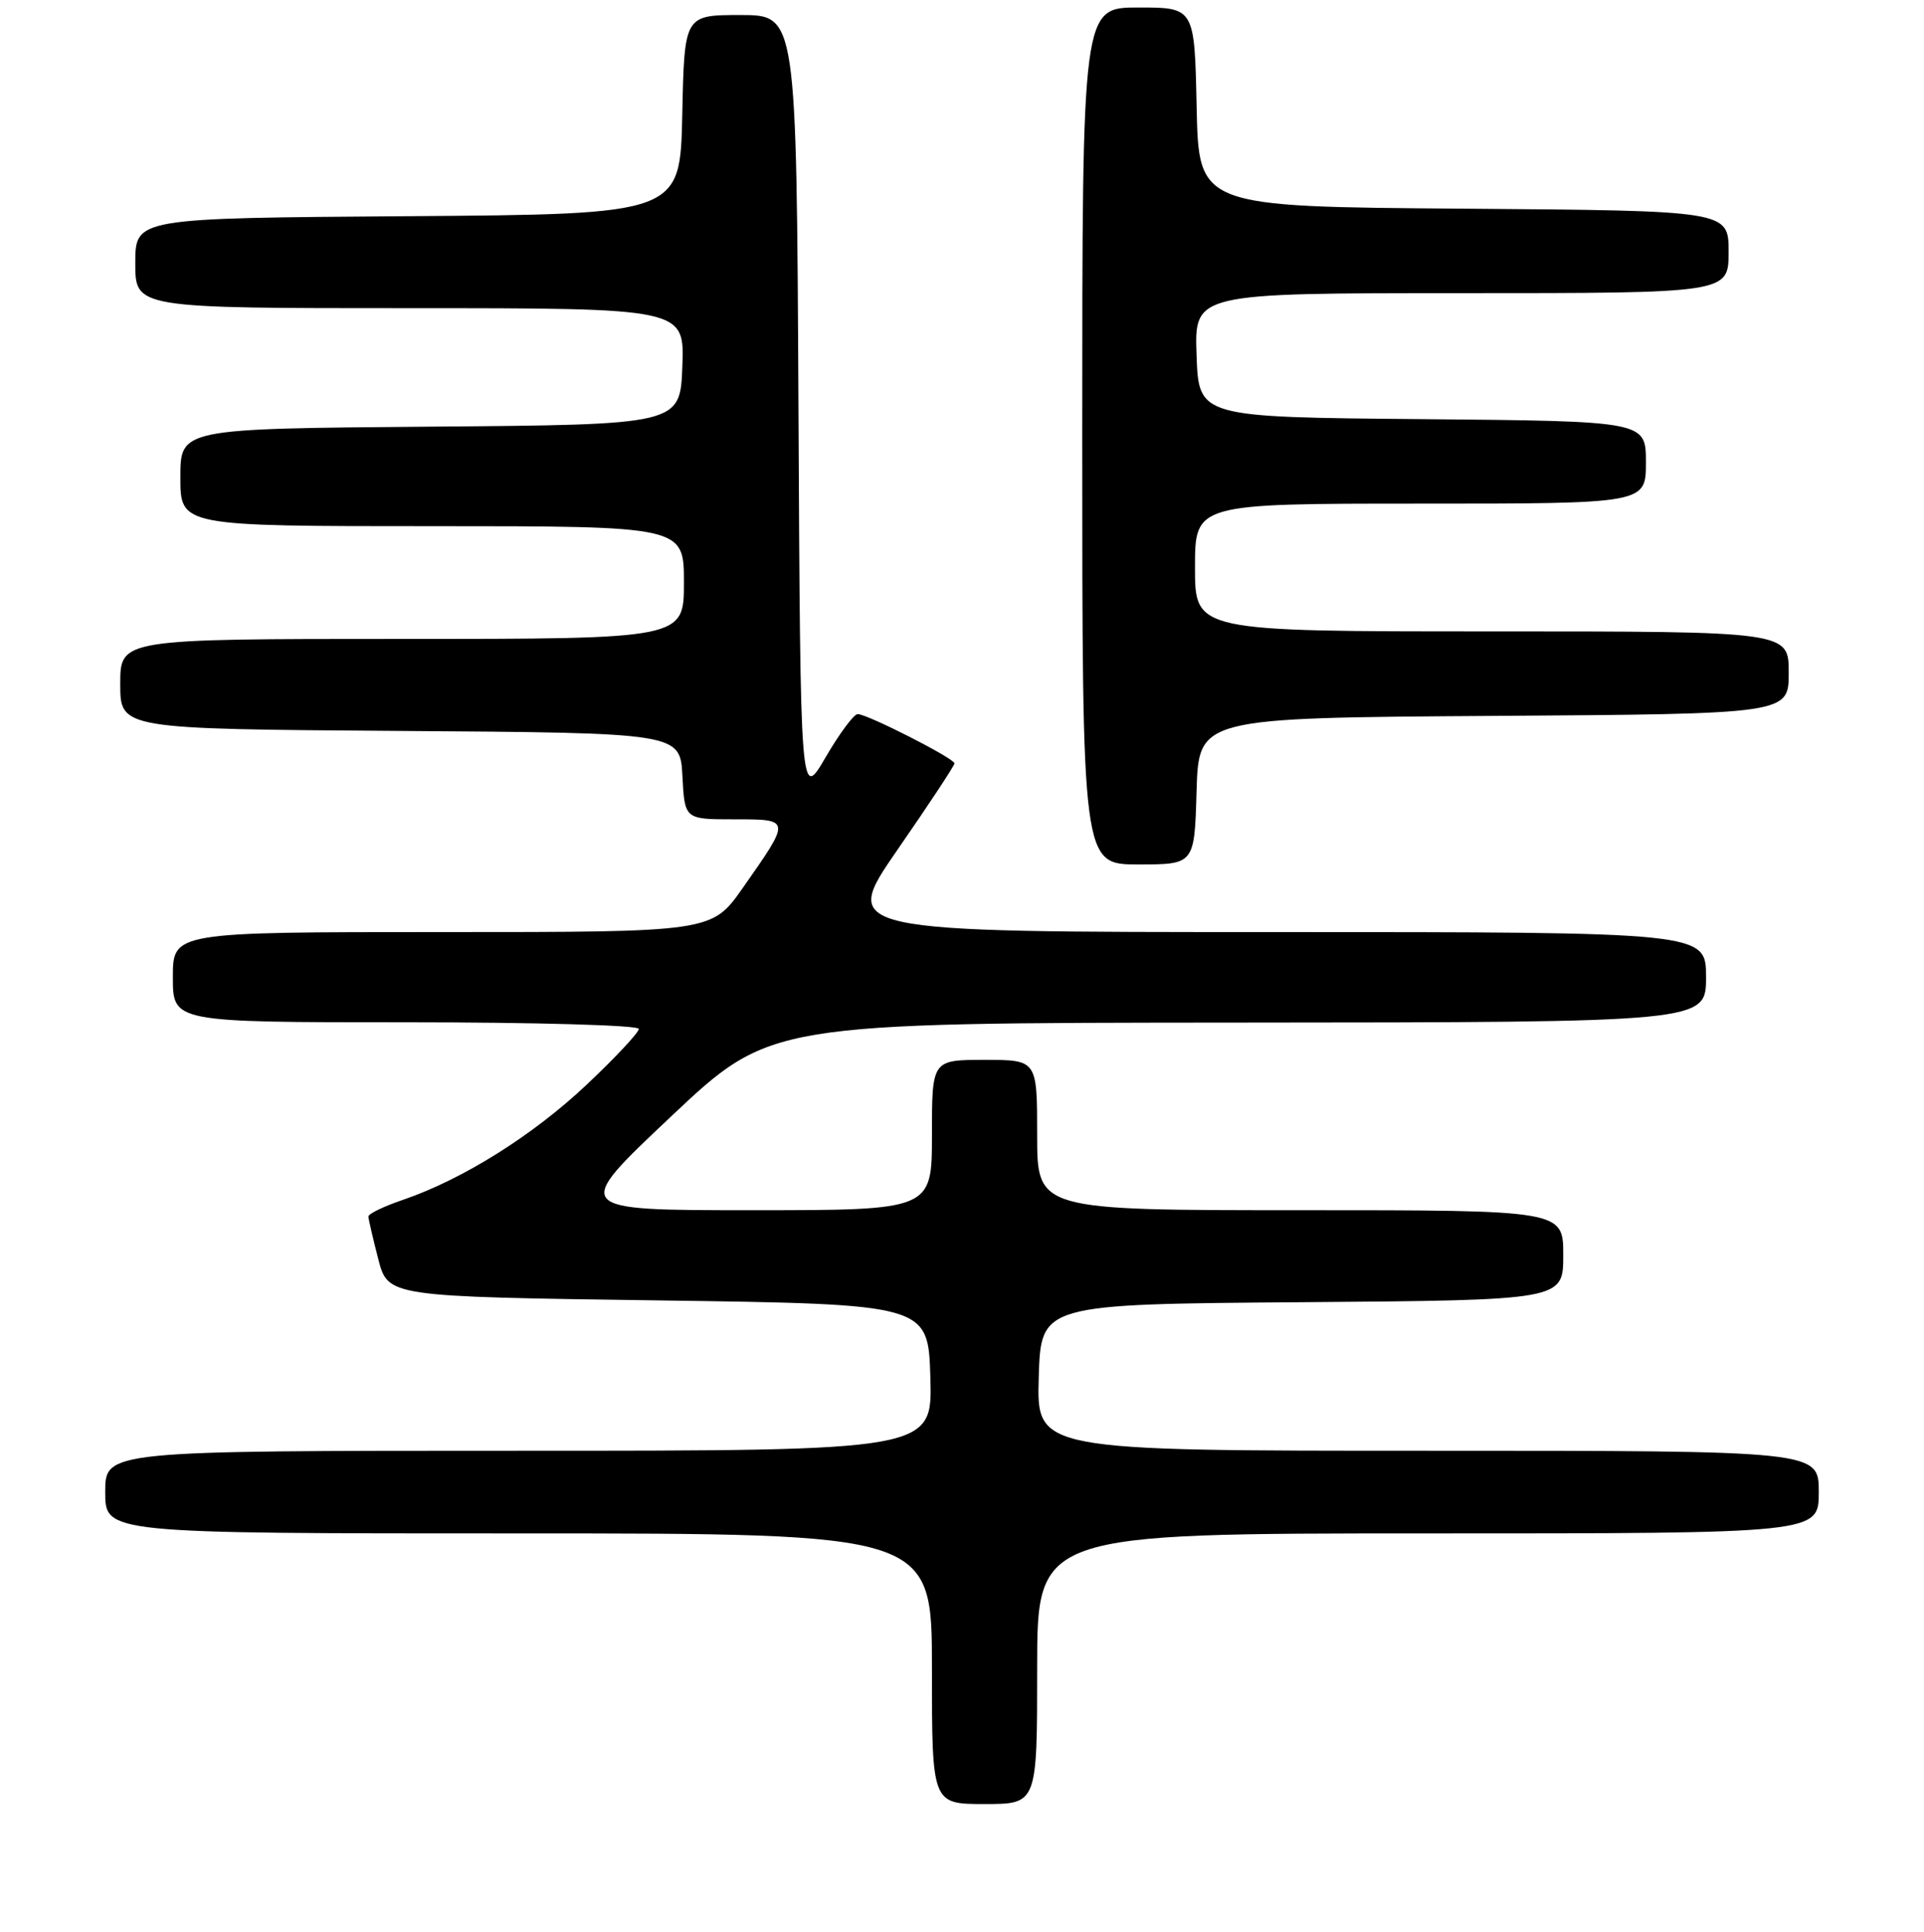 <?xml version="1.0" encoding="UTF-8" standalone="no"?>
<!DOCTYPE svg PUBLIC "-//W3C//DTD SVG 1.1//EN" "http://www.w3.org/Graphics/SVG/1.1/DTD/svg11.dtd" >
<svg xmlns="http://www.w3.org/2000/svg" xmlns:xlink="http://www.w3.org/1999/xlink" version="1.1" viewBox="0 0 256 257">
 <g >
 <path fill="currentColor"
d=" M 138.00 222.00 C 138.00 204.00 138.00 204.00 190.00 204.00 C 242.00 204.00 242.00 204.00 242.00 198.50 C 242.00 193.00 242.00 193.00 189.96 193.00 C 137.93 193.00 137.93 193.00 138.21 183.25 C 138.50 173.50 138.50 173.50 173.25 173.24 C 208.00 172.97 208.00 172.97 208.00 166.99 C 208.00 161.00 208.00 161.00 173.00 161.00 C 138.00 161.00 138.00 161.00 138.00 151.00 C 138.00 141.00 138.00 141.00 131.00 141.00 C 124.00 141.00 124.00 141.00 124.00 151.00 C 124.00 161.00 124.00 161.00 100.03 161.00 C 76.06 161.00 76.06 161.00 89.28 148.54 C 102.50 136.08 102.50 136.08 164.75 136.04 C 227.00 136.00 227.00 136.00 227.00 130.00 C 227.00 124.00 227.00 124.00 169.42 124.00 C 111.85 124.00 111.85 124.00 119.42 113.04 C 123.59 107.02 127.00 101.85 127.00 101.56 C 127.00 100.90 115.41 95.00 114.12 95.00 C 113.61 95.00 111.69 97.59 109.85 100.75 C 106.50 106.50 106.50 106.50 106.24 54.25 C 105.98 2.00 105.98 2.00 98.52 2.00 C 91.06 2.00 91.06 2.00 90.78 15.25 C 90.50 28.50 90.50 28.50 54.25 28.76 C 18.00 29.02 18.00 29.02 18.00 35.01 C 18.00 41.00 18.00 41.00 54.54 41.00 C 91.08 41.00 91.08 41.00 90.79 48.75 C 90.50 56.50 90.50 56.50 57.25 56.76 C 24.00 57.03 24.00 57.03 24.00 63.51 C 24.00 70.00 24.00 70.00 57.50 70.00 C 91.00 70.00 91.00 70.00 91.00 77.50 C 91.00 85.00 91.00 85.00 53.50 85.00 C 16.00 85.00 16.00 85.00 16.00 90.99 C 16.00 96.98 16.00 96.98 53.25 97.24 C 90.50 97.50 90.50 97.50 90.80 103.25 C 91.10 109.00 91.10 109.00 97.66 109.00 C 105.29 109.00 105.28 108.93 98.85 118.10 C 94.71 124.00 94.71 124.00 58.86 124.00 C 23.00 124.00 23.00 124.00 23.00 130.00 C 23.00 136.00 23.00 136.00 54.00 136.00 C 71.15 136.00 85.00 136.39 85.00 136.88 C 85.00 137.36 81.89 140.69 78.08 144.28 C 70.90 151.06 61.57 156.90 53.62 159.62 C 51.08 160.48 49.01 161.48 49.02 161.84 C 49.03 162.20 49.62 164.75 50.33 167.50 C 51.63 172.50 51.63 172.50 87.56 173.00 C 123.50 173.50 123.50 173.50 123.79 183.25 C 124.07 193.00 124.07 193.00 69.04 193.00 C 14.00 193.00 14.00 193.00 14.00 198.50 C 14.00 204.00 14.00 204.00 69.00 204.00 C 124.00 204.00 124.00 204.00 124.00 222.00 C 124.00 240.00 124.00 240.00 131.00 240.00 C 138.00 240.00 138.00 240.00 138.00 222.00 Z  M 159.21 105.25 C 159.50 95.50 159.50 95.50 198.75 95.24 C 238.00 94.98 238.00 94.98 238.00 89.49 C 238.00 84.00 238.00 84.00 198.50 84.00 C 159.00 84.00 159.00 84.00 159.00 75.50 C 159.00 67.00 159.00 67.00 189.00 67.00 C 219.00 67.00 219.00 67.00 219.00 61.51 C 219.00 56.03 219.00 56.03 189.25 55.76 C 159.50 55.50 159.50 55.50 159.21 47.25 C 158.92 39.00 158.92 39.00 194.46 39.00 C 230.00 39.00 230.00 39.00 230.00 33.51 C 230.00 28.03 230.00 28.03 194.75 27.76 C 159.50 27.50 159.50 27.50 159.22 14.25 C 158.94 1.00 158.94 1.00 151.47 1.00 C 144.00 1.00 144.00 1.00 144.00 58.00 C 144.00 115.00 144.00 115.00 151.46 115.00 C 158.93 115.00 158.93 115.00 159.21 105.25 Z "/>
</g>
</svg>